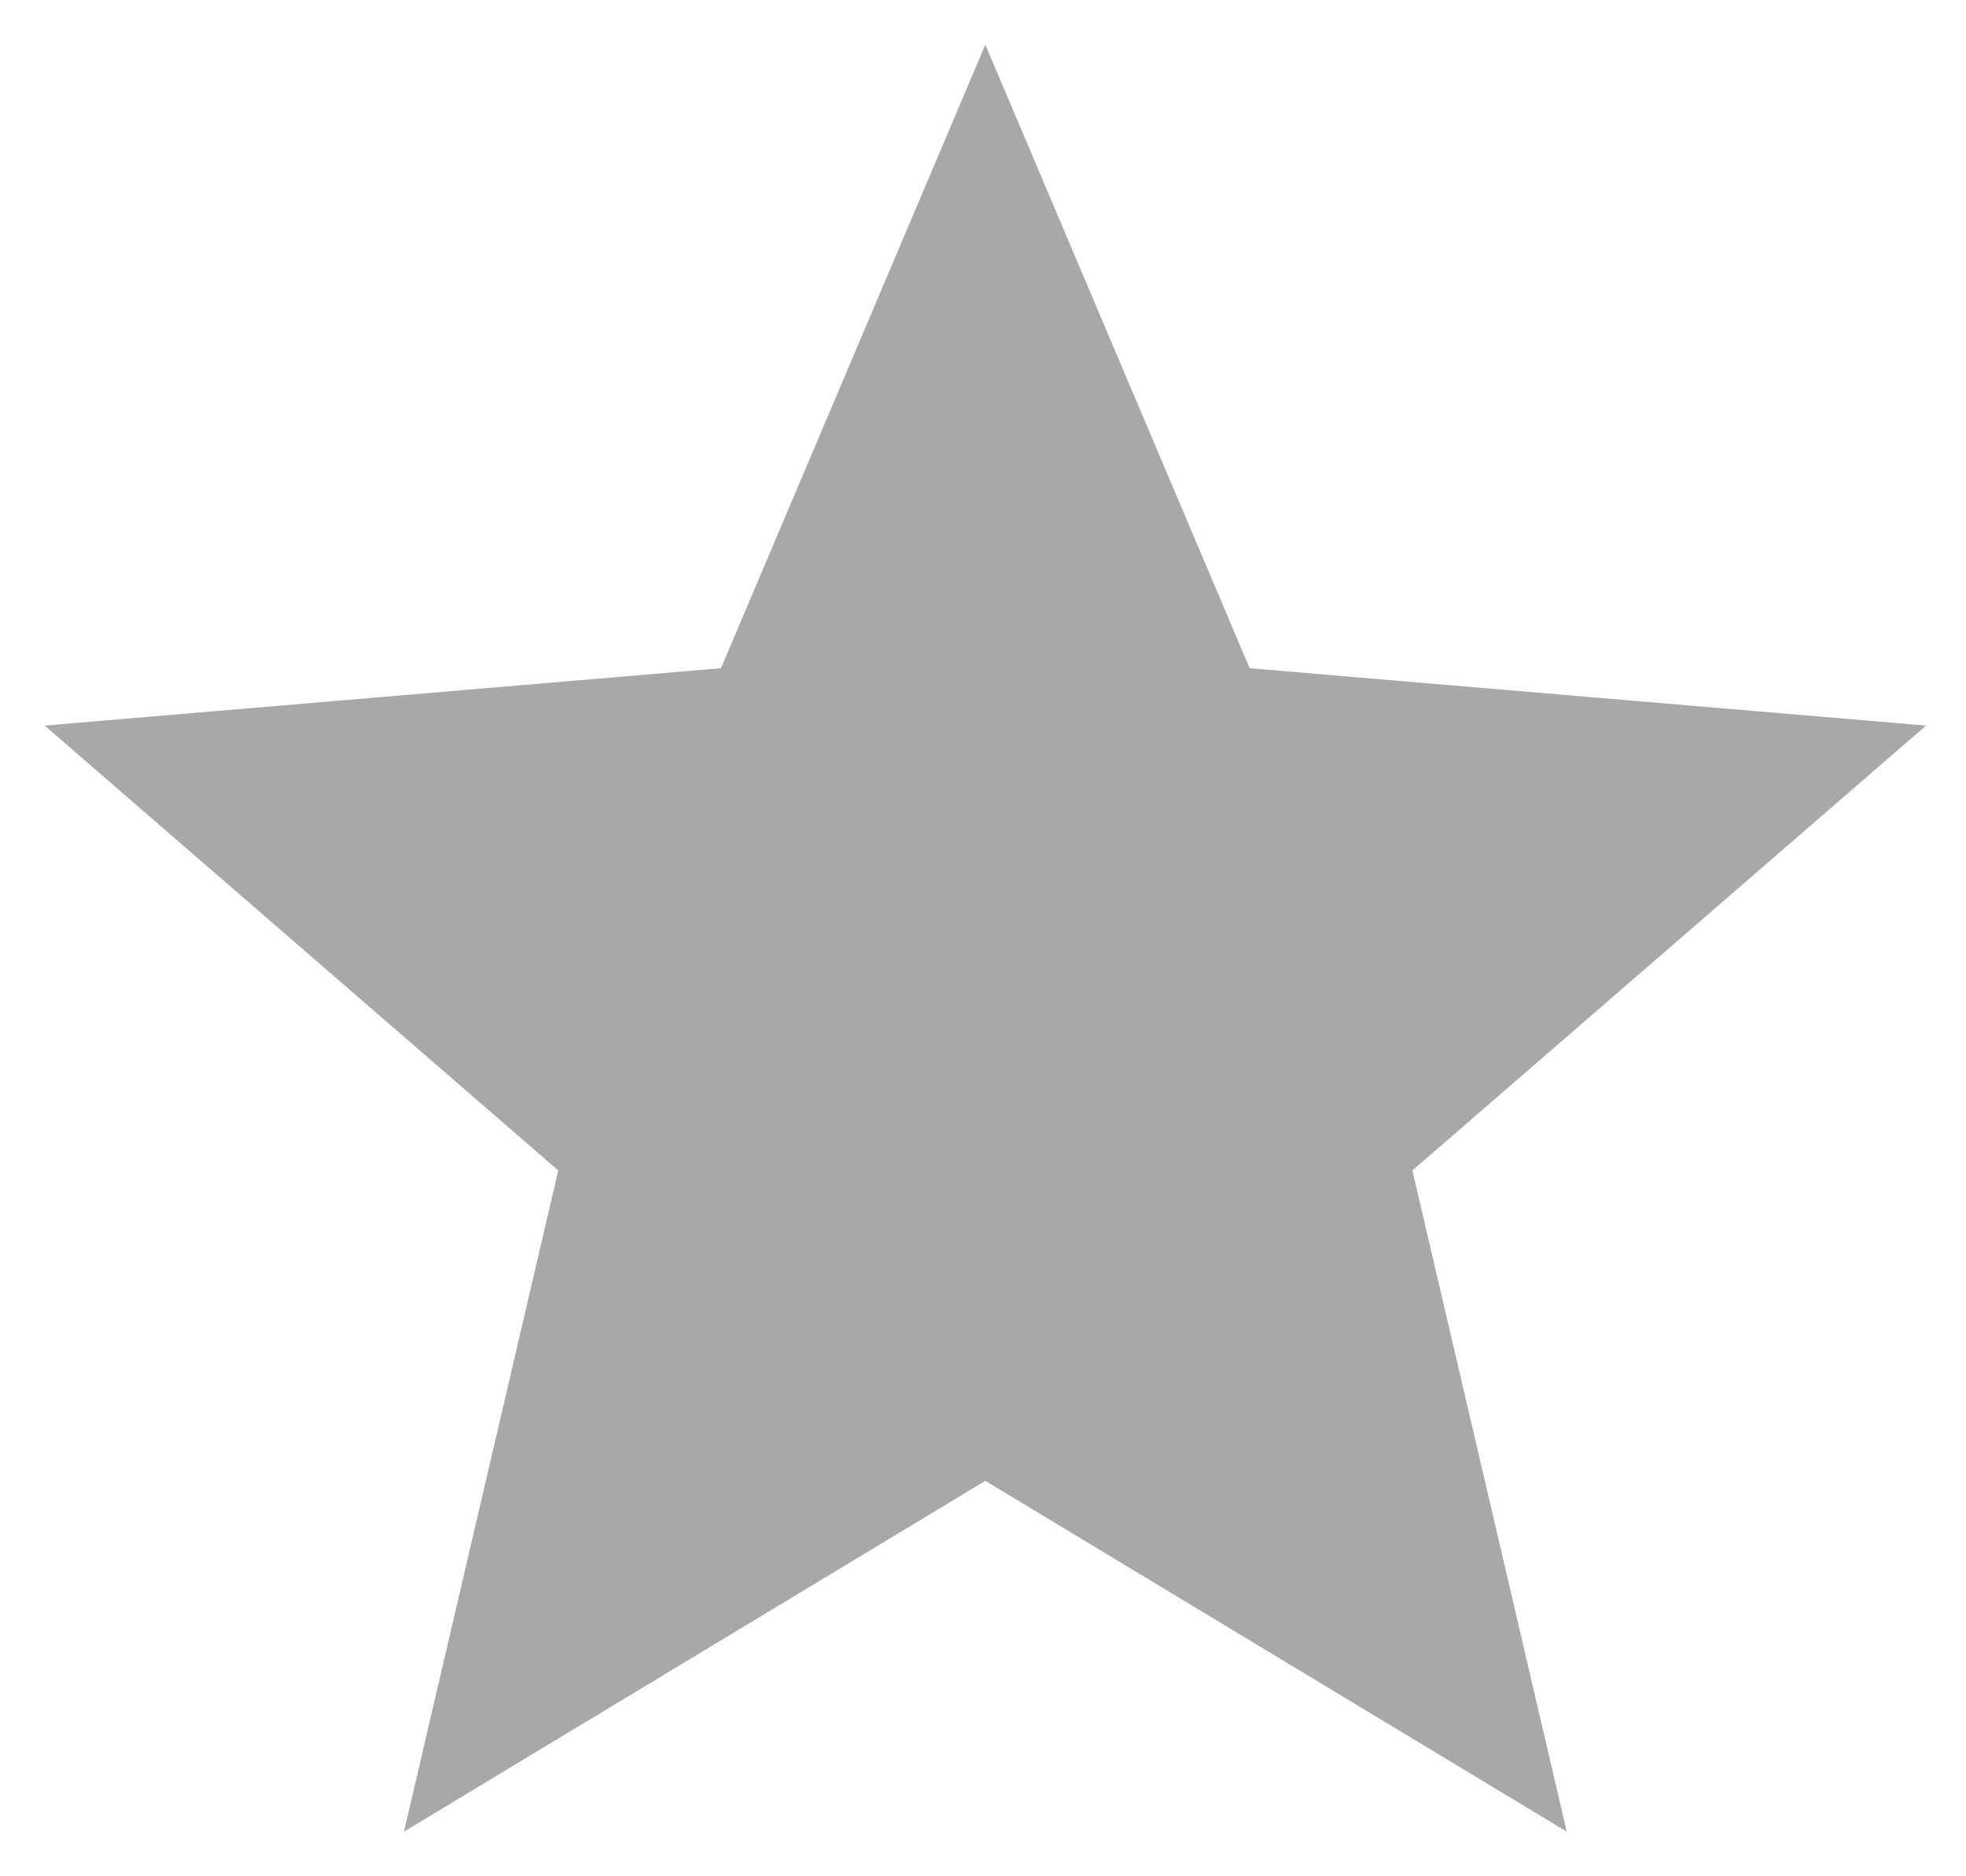 <svg width="22" height="21" viewBox="0 0 22 21" fill="none" xmlns="http://www.w3.org/2000/svg">
<path d="M11.026 16.574L17.532 20.5L15.805 13.1L21.553 8.121L13.984 7.479L11.026 0.5L8.068 7.479L0.5 8.121L6.247 13.1L4.521 20.5L11.026 16.574Z" fill="#A8A8A8"/>
</svg>
